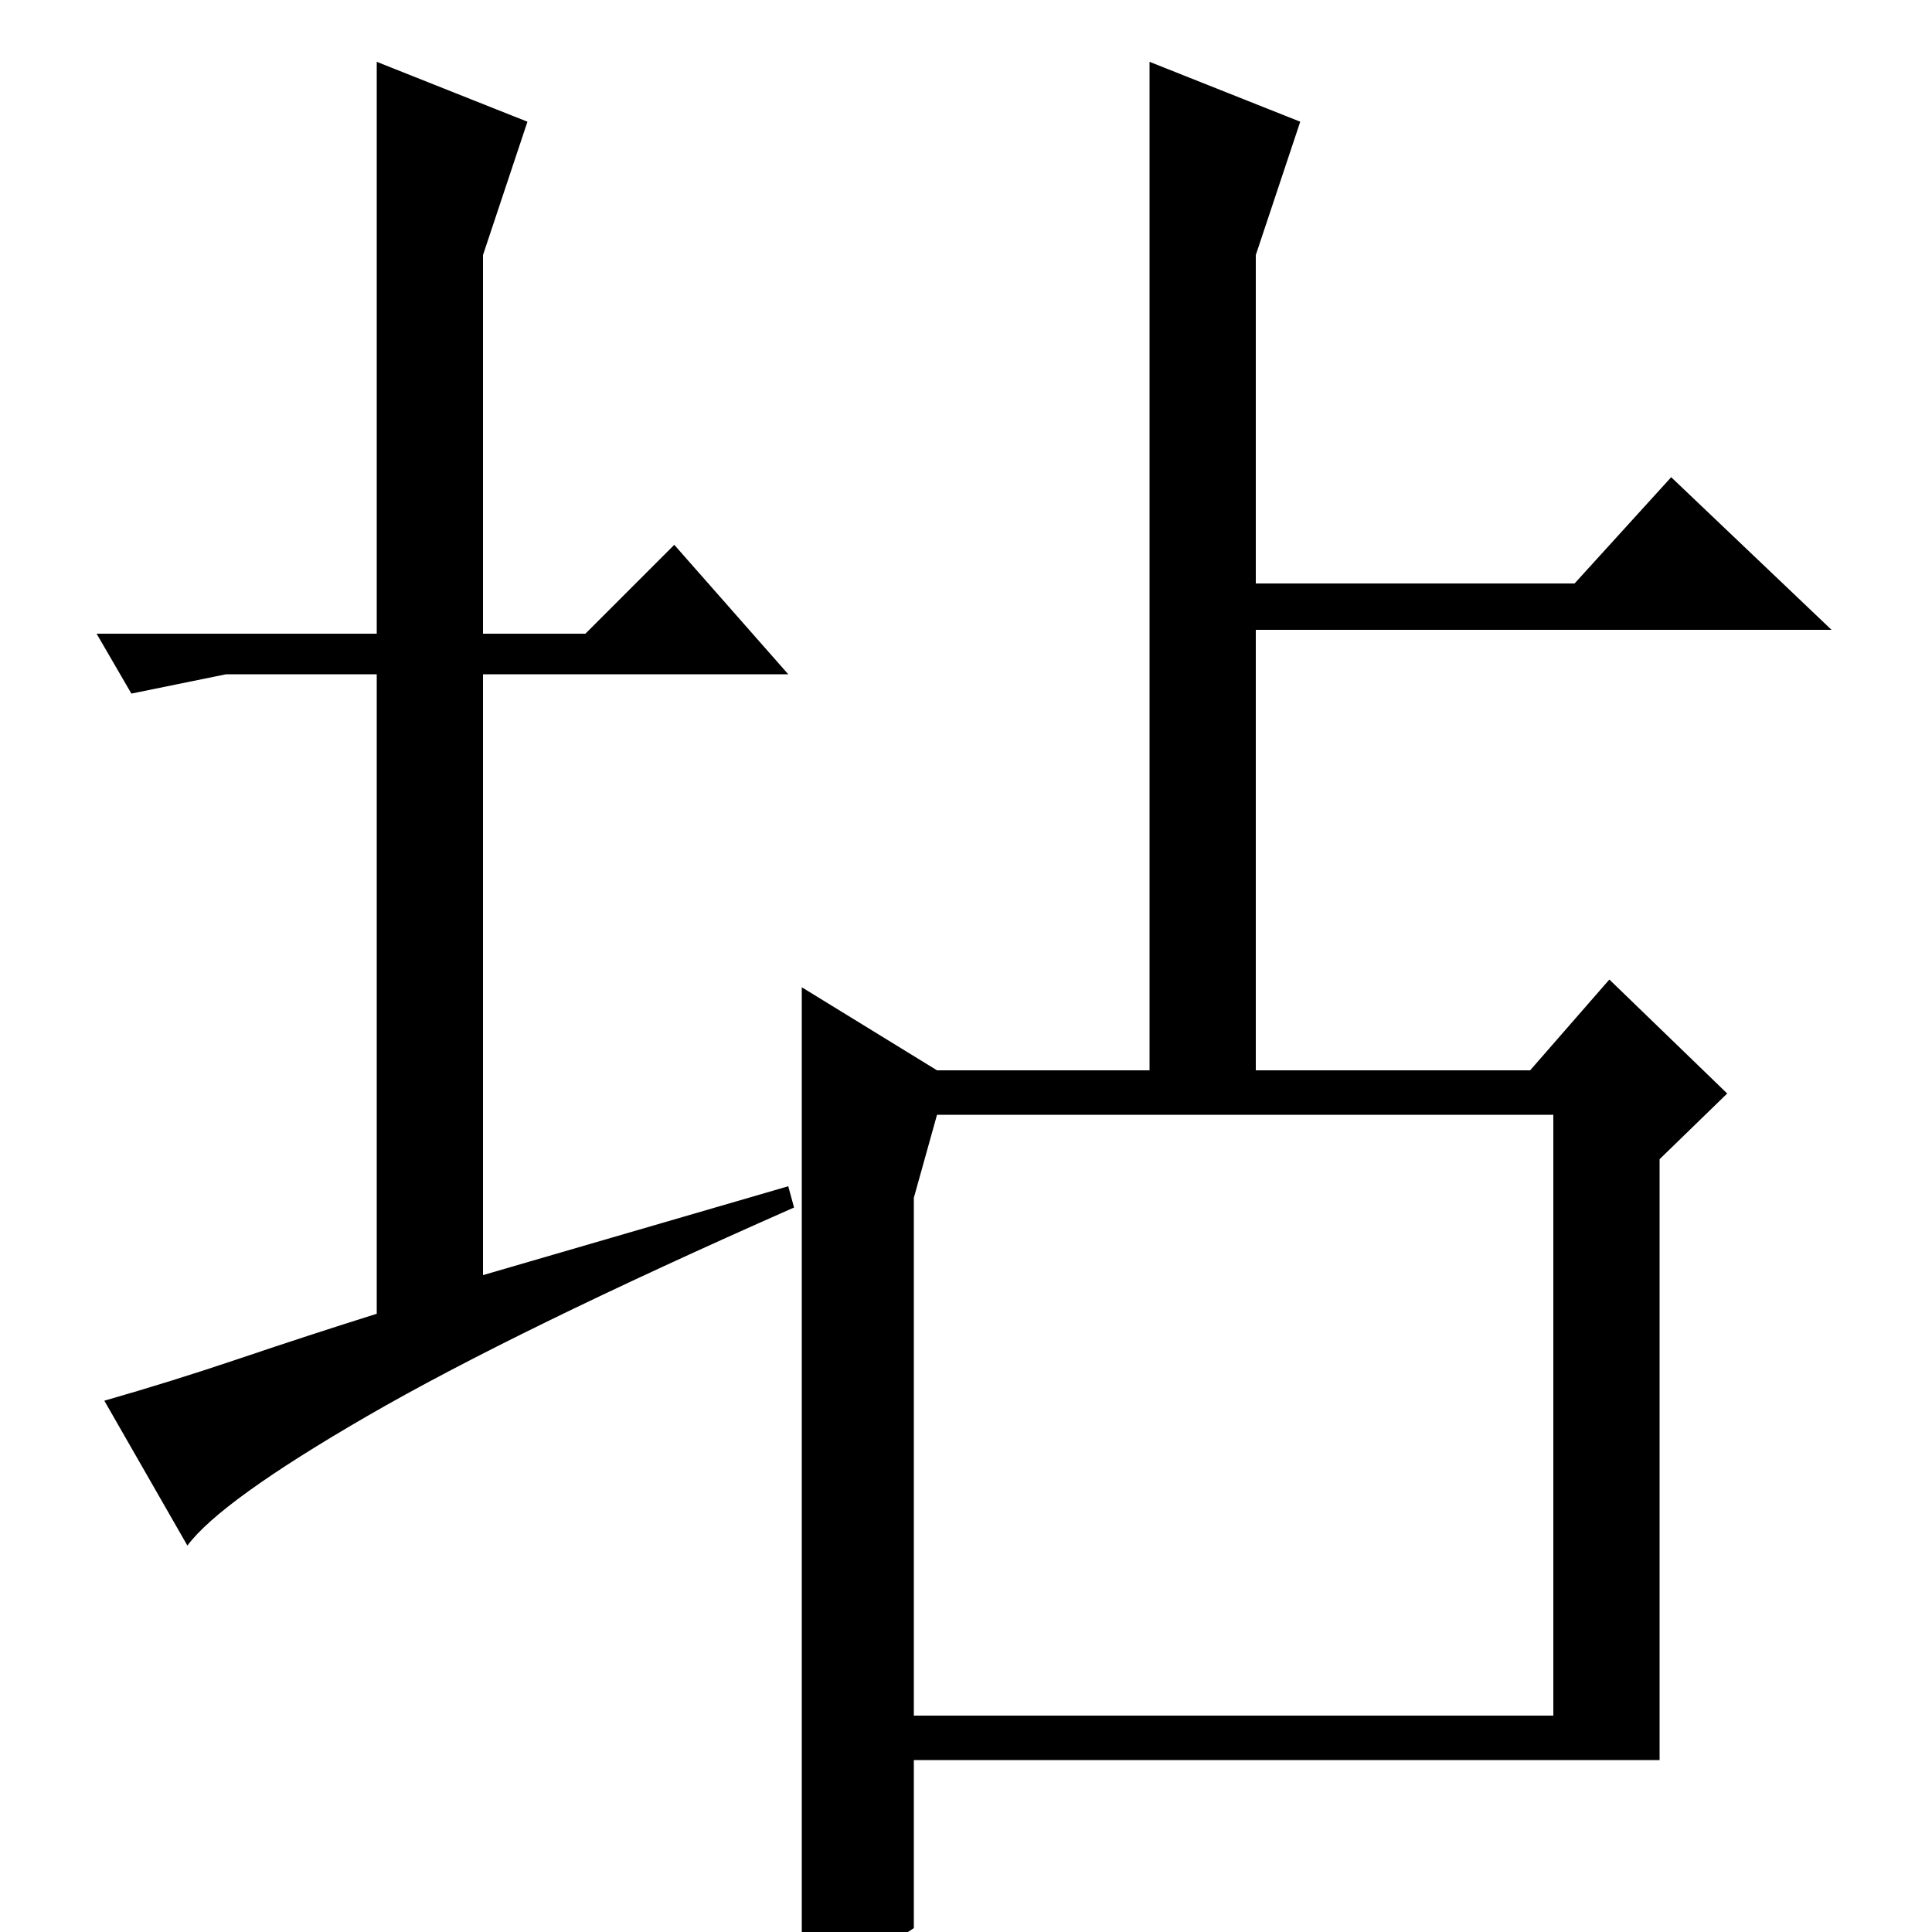 <?xml version="1.0" standalone="no"?>
<!DOCTYPE svg PUBLIC "-//W3C//DTD SVG 1.1//EN" "http://www.w3.org/Graphics/SVG/1.1/DTD/svg11.dtd" >
<svg xmlns="http://www.w3.org/2000/svg" xmlns:xlink="http://www.w3.org/1999/xlink" version="1.1" viewBox="0 -200 1000 1000">
  <g transform="matrix(1 0 0 -1 0 800)">
   <path fill="currentColor"
d="M195 672v296l78 -31l-23 -69v-196h53l46 46l59 -67h-158v-311l158 46l3 -11q-145 -64 -221 -108t-93 -67l-43 75q35 10 70.5 22t70.5 23v331h-78l-49 -10l-18 31h145zM859 400l35 34l-61 59l-41 -47h-142v228h298l-83 79l-50 -55h-165v170l23 69l-78 31v-522h-110l-70 43
v-516q15 3 29 11t29 18v87h386v311zM473 380l12 43h319v-311h-331v268z" />
  </g>

</svg>
